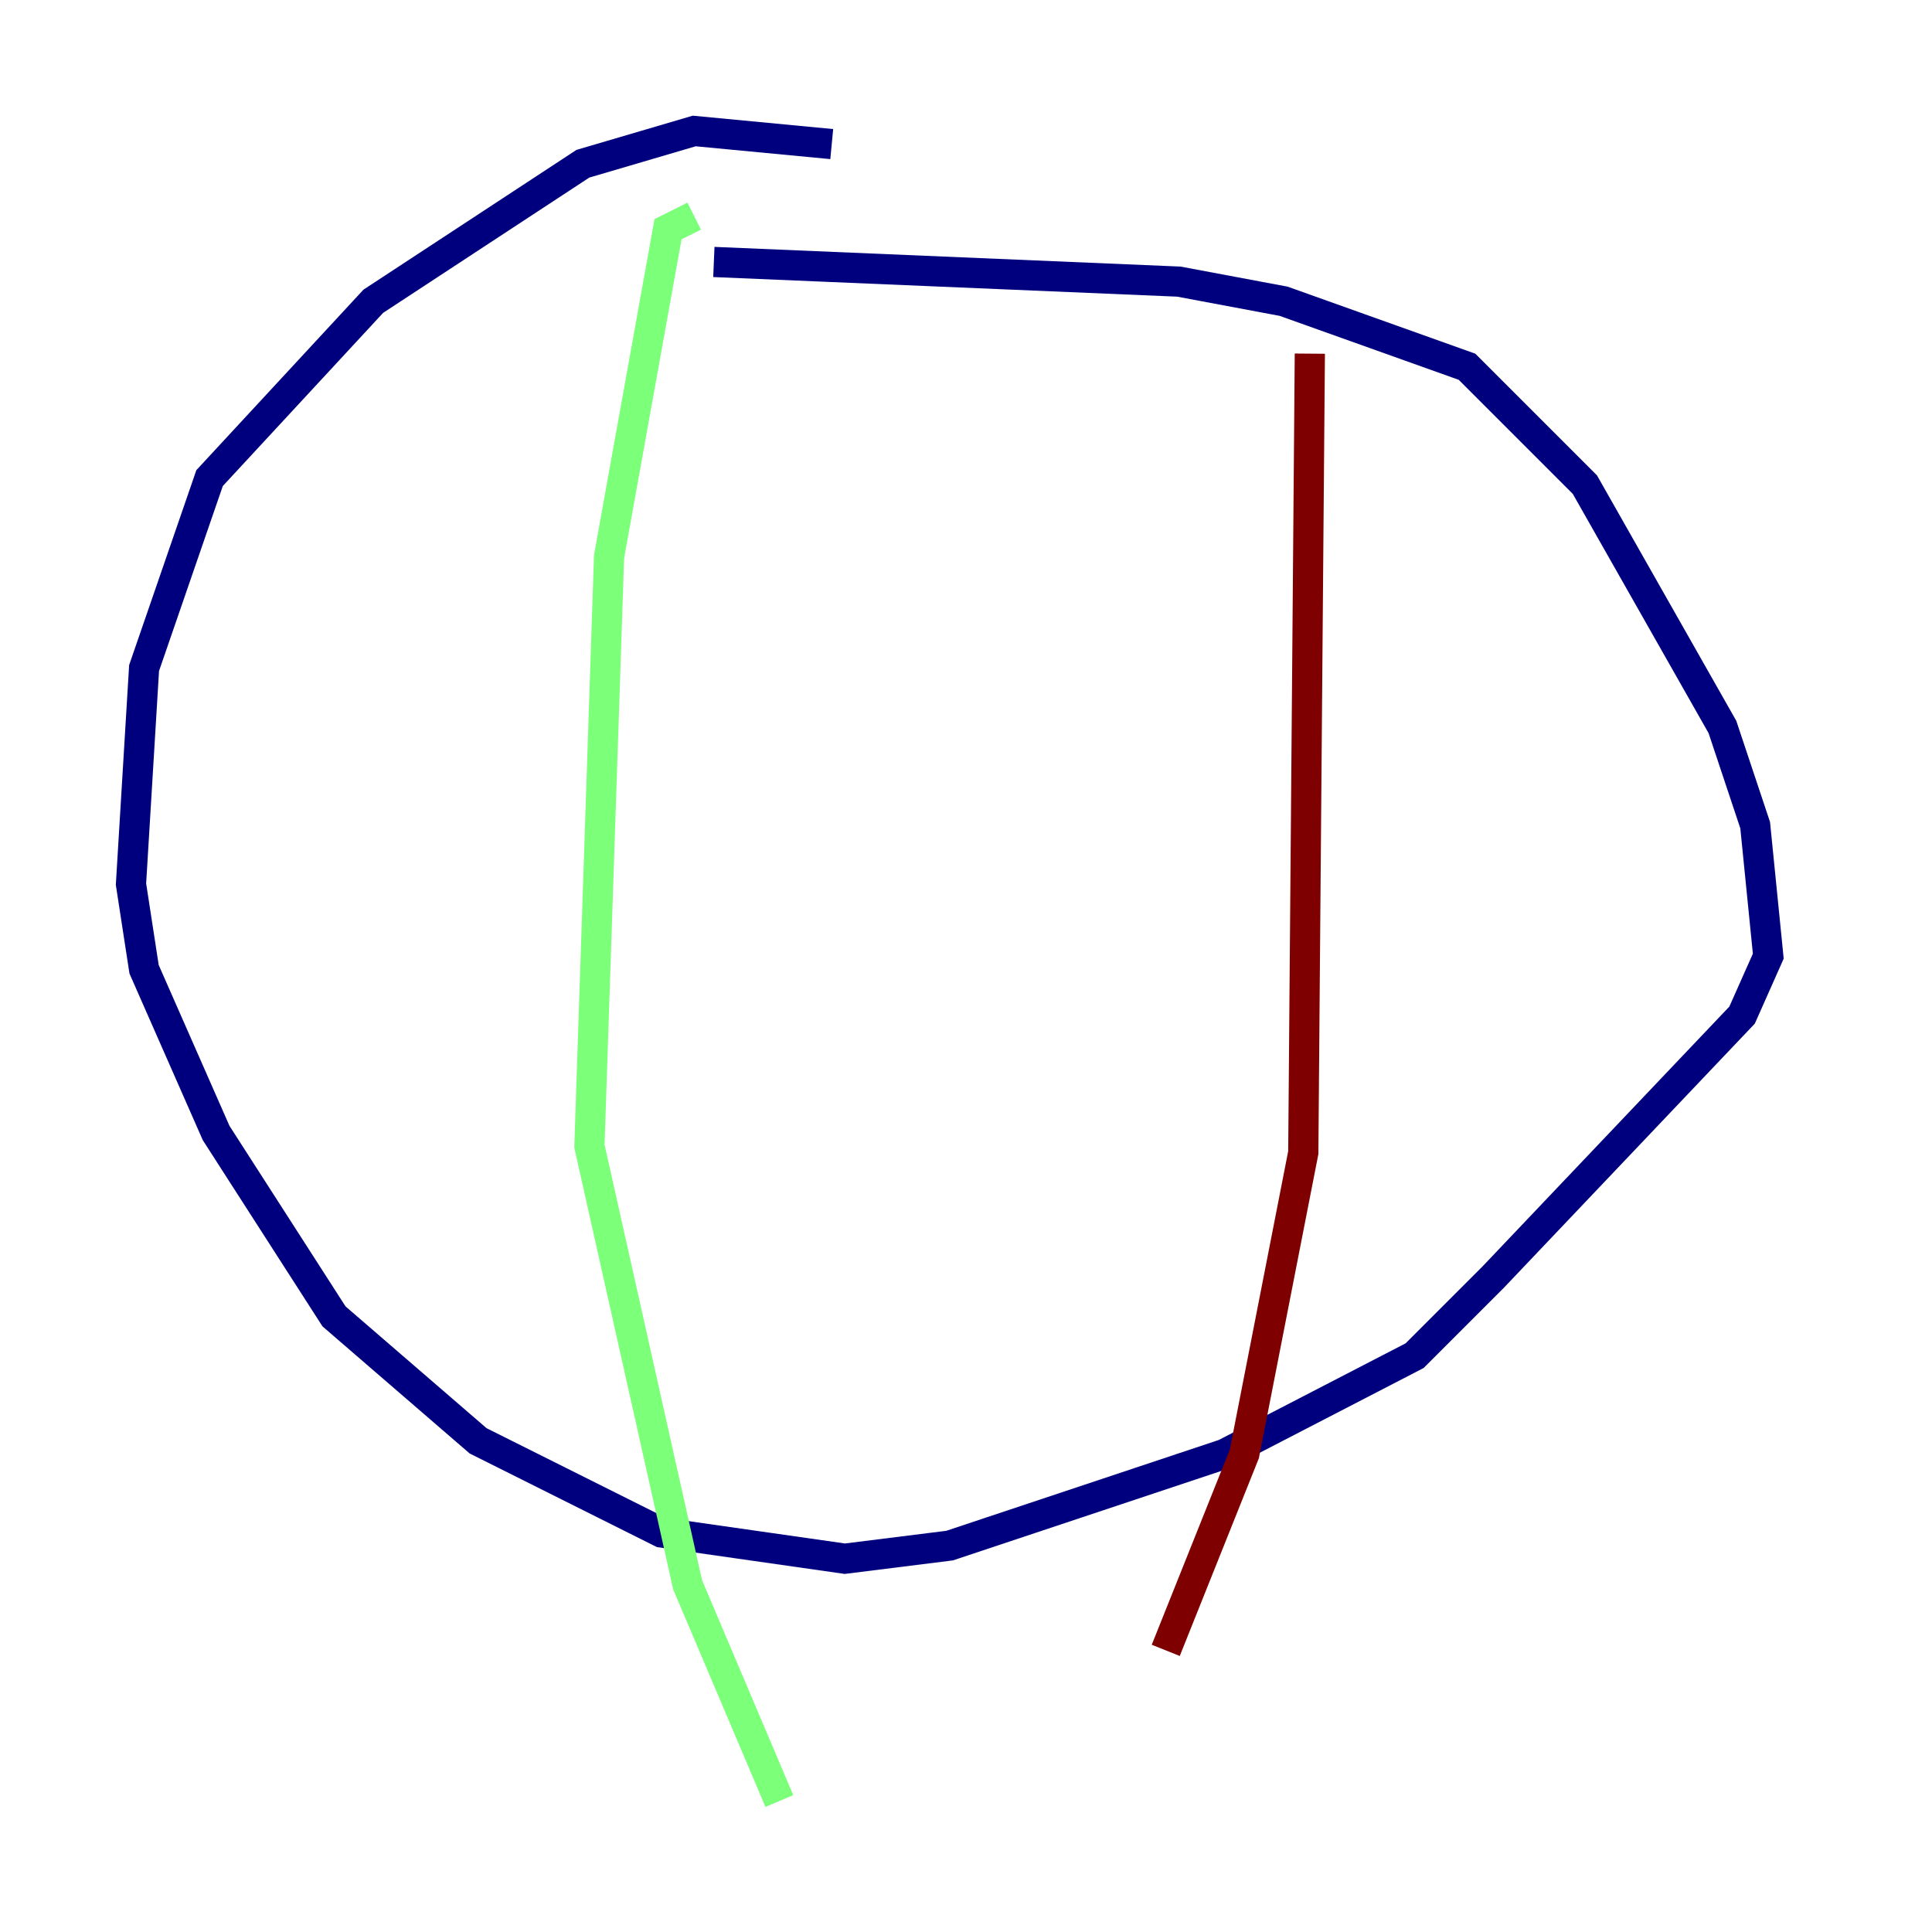 <?xml version="1.0" encoding="utf-8" ?>
<svg baseProfile="tiny" height="128" version="1.2" viewBox="0,0,128,128" width="128" xmlns="http://www.w3.org/2000/svg" xmlns:ev="http://www.w3.org/2001/xml-events" xmlns:xlink="http://www.w3.org/1999/xlink"><defs /><polyline fill="none" points="55.105,9.546 45.993,8.678 38.617,10.848 24.732,19.959 13.885,31.675 9.546,44.258 8.678,58.576 9.546,64.217 14.319,75.064 22.129,87.214 31.675,95.458 43.824,101.532 55.973,103.268 62.915,102.4 81.139,96.325 93.722,89.817 98.929,84.61 115.417,67.254 117.153,63.349 116.285,54.671 114.115,48.163 105.003,32.108 97.193,24.298 85.044,19.959 78.102,18.658 47.295,17.356" stroke="#00007f" stroke-width="2" /><polyline fill="none" points="45.993,14.319 44.258,15.186 40.352,36.881 39.051,75.932 45.559,105.003 51.634,119.322" stroke="#7cff79" stroke-width="2" /><polyline fill="none" points="86.78,23.43 86.346,76.366 82.441,96.325 77.234,109.342" stroke="#7f0000" stroke-width="2" /></svg>